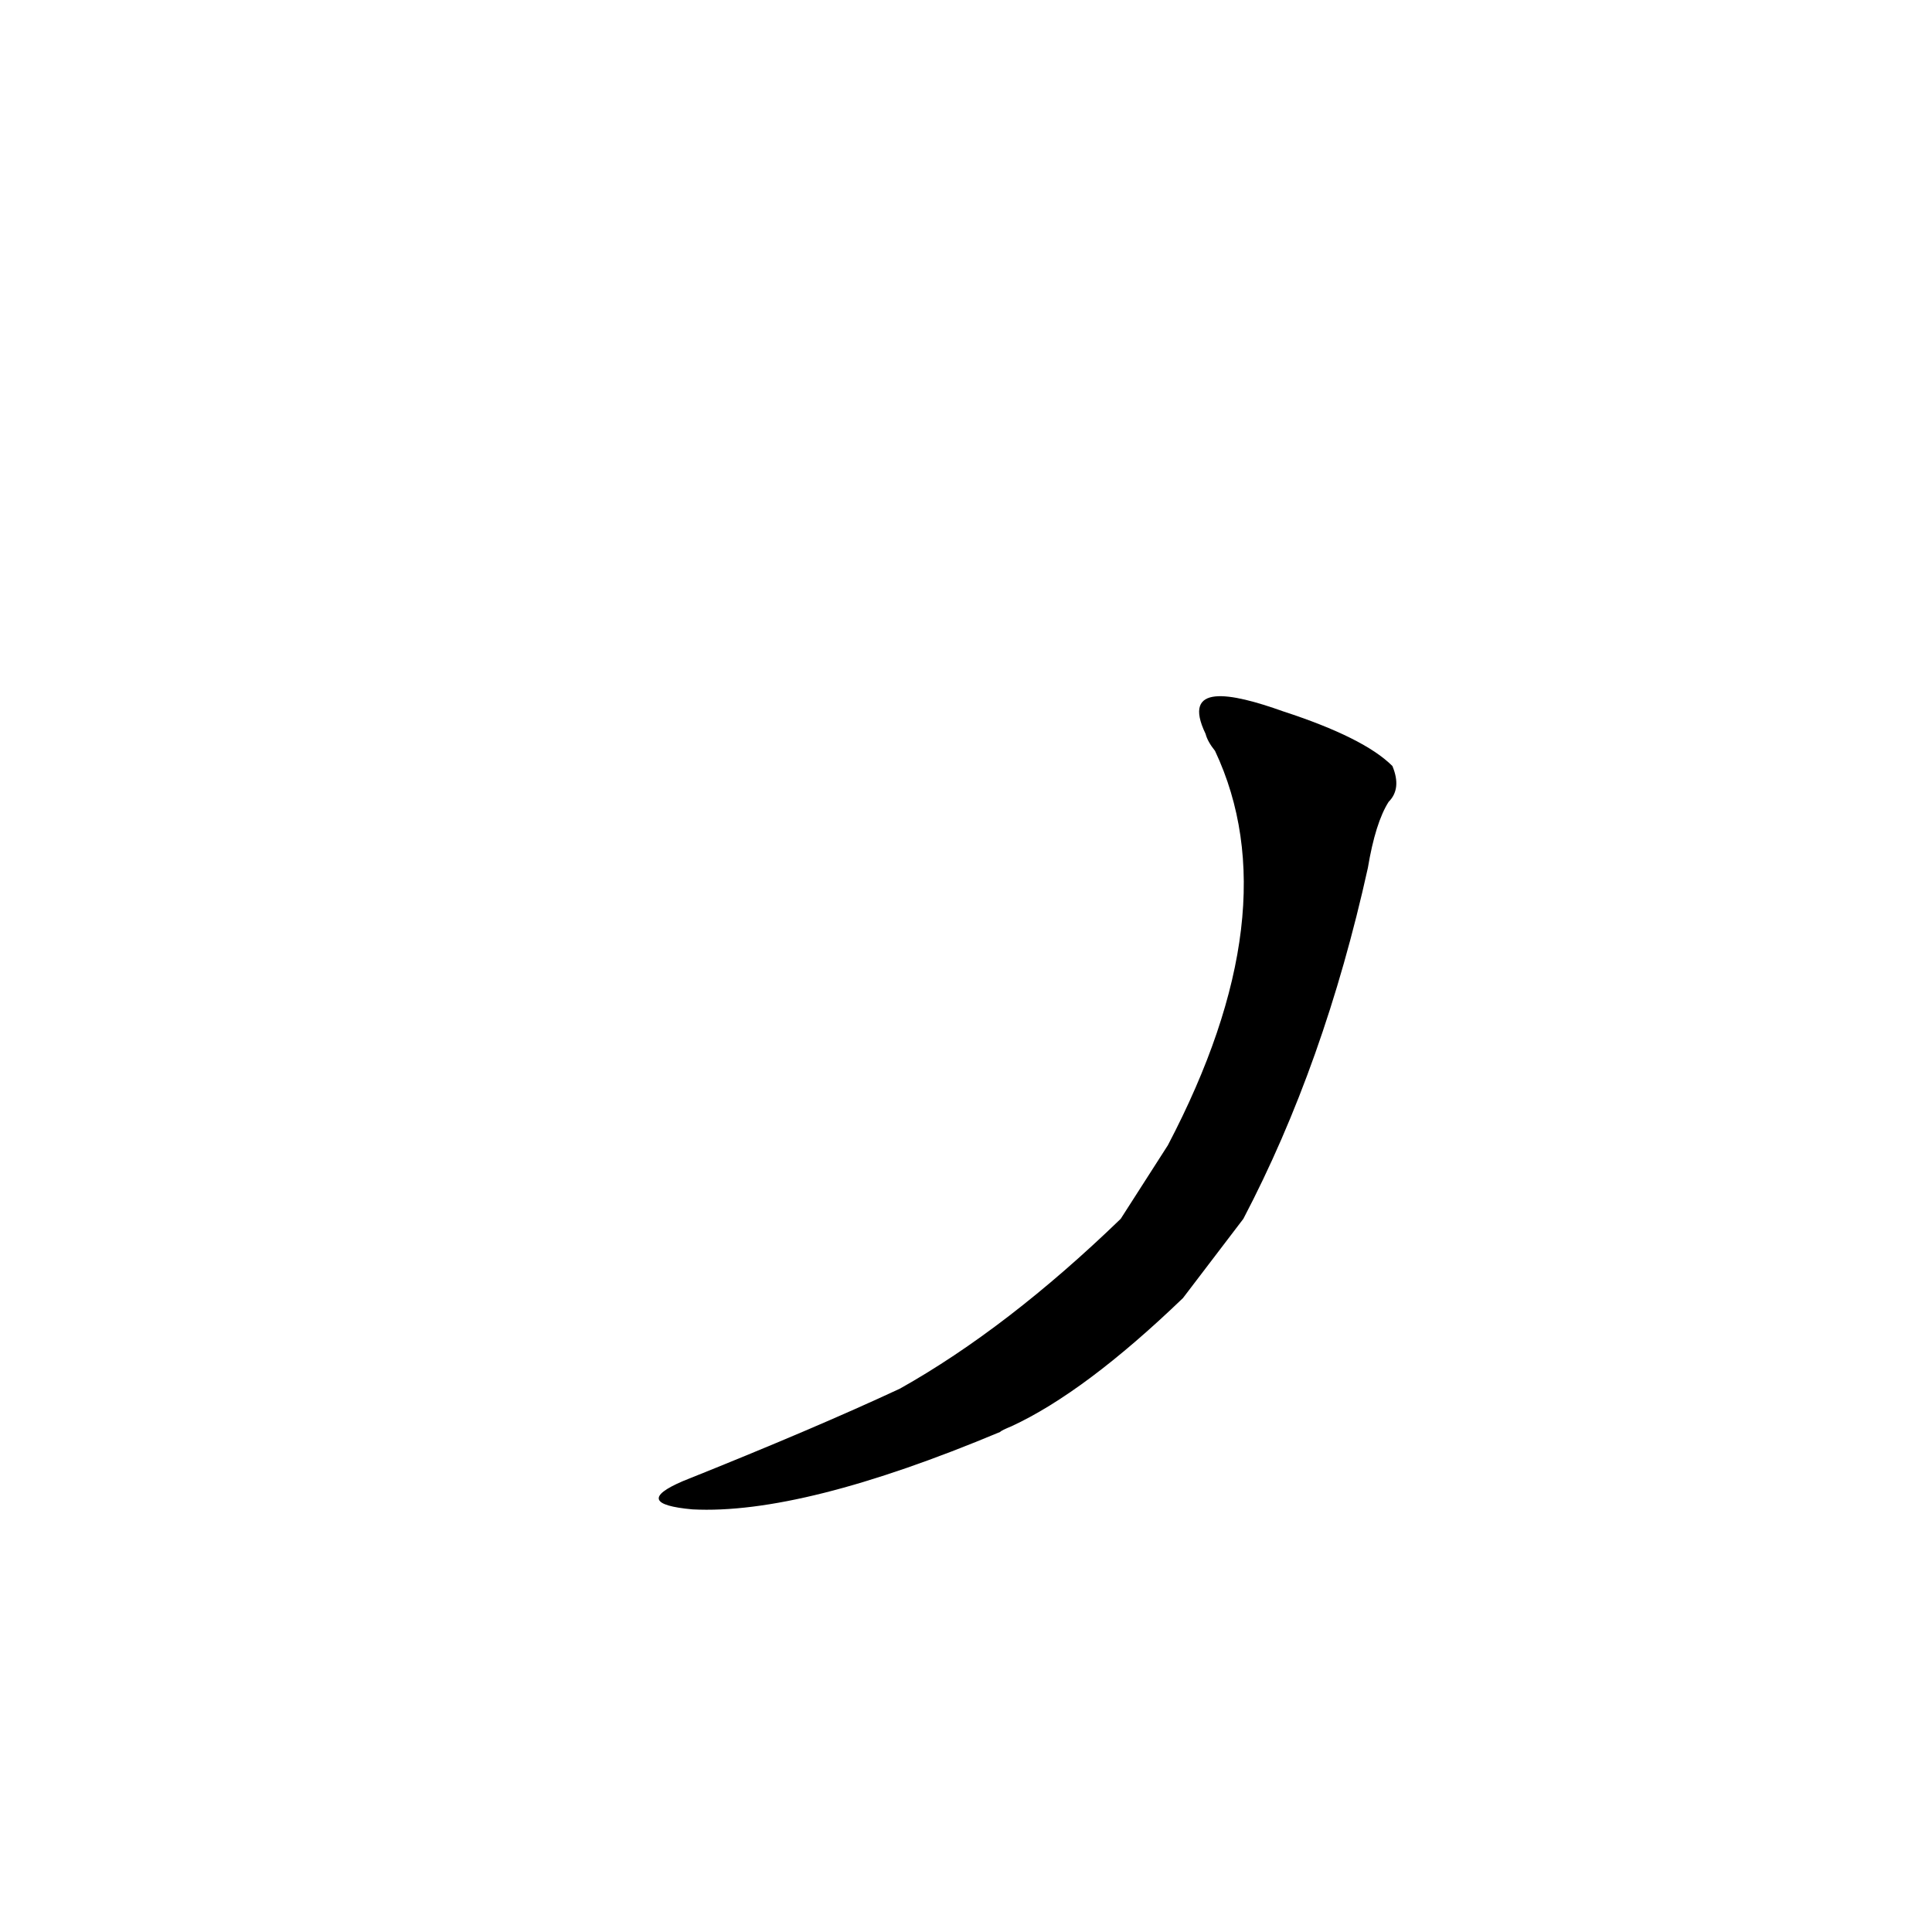 <?xml version='1.0' encoding='utf-8'?>
<svg xmlns="http://www.w3.org/2000/svg" version="1.1" viewBox="0 0 1024 1024"><g transform="scale(1, -1) translate(0, -900)"><path d="M 659 254 Q 702 336 725 440 Q 729 464 736 475 Q 743 482 738 494 Q 723 509 680 523 C 652 533 626 538 639 511 Q 640 507 644 502 Q 684 417 619 293 L 594 254 Q 534 196 477 164 Q 432 143 362 115 Q 334 103 367 100 Q 425 97 530 141 Q 531 142 536 144 Q 575 162 627 212 L 659 254 Z" fill="black" /></g></svg>